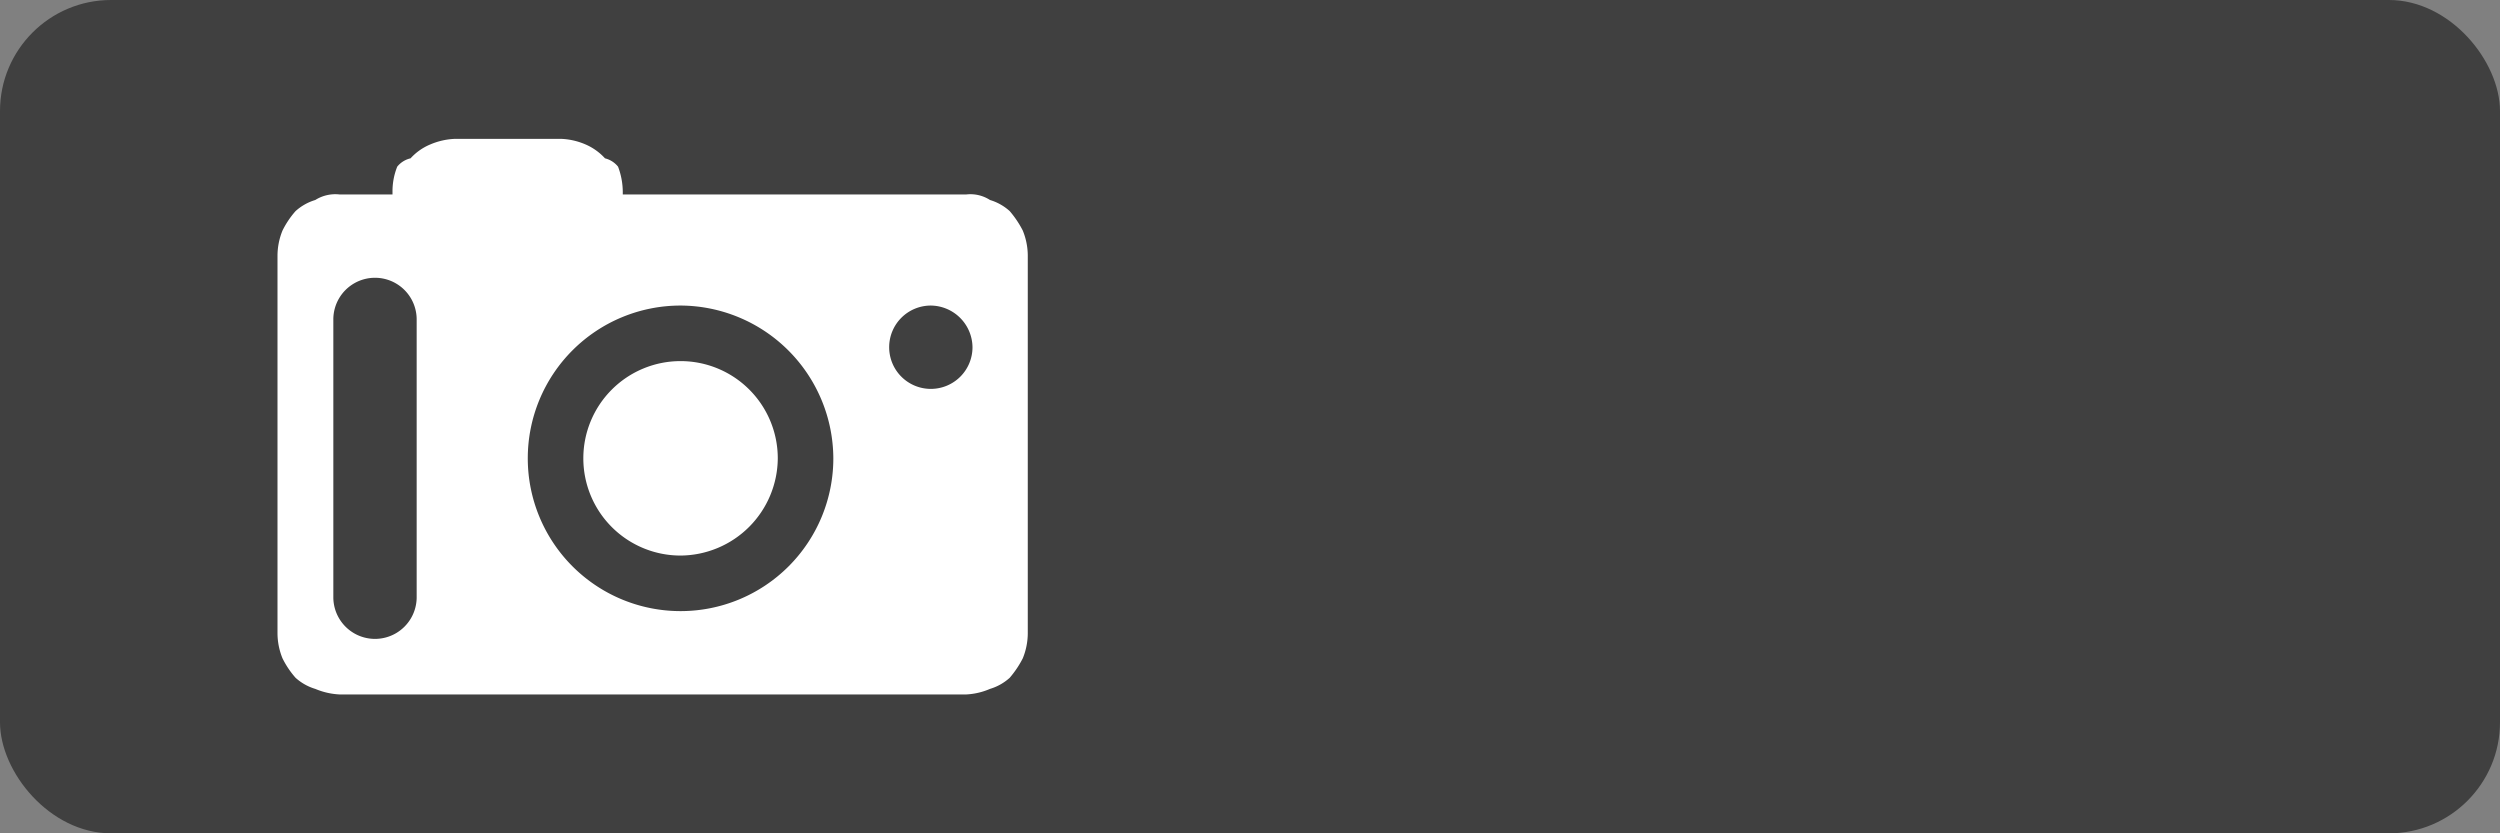 <svg id="Pics_counter" xmlns="http://www.w3.org/2000/svg" width="90" height="30" viewBox="0 0 90 30">
  <rect x="0" y="0" width="90" height="30" fill="#808080" stroke="none"/>
  <defs>
    <style>
      .cls-1 {
        opacity: 0.5;
      }

      .cls-2 {
        fill: #fff;
        fill-rule: evenodd;
      }
    </style>
  </defs>
  <rect id="pad" class="cls-1" width="90" height="30" rx="4" ry="4"/>
  <path id="icon_Photos" data-name="icon | Photos" class="cls-2" d="M1106.82,10065.7a3.575,3.575,0,0,1-.47.7,1.845,1.845,0,0,1-.71.4,2.458,2.458,0,0,1-.85.2h-22.57a2.569,2.569,0,0,1-.87-0.2,1.845,1.845,0,0,1-.71-0.4,3.179,3.179,0,0,1-.47-0.7,2.408,2.408,0,0,1-.18-0.9v-13.6a2.408,2.408,0,0,1,.18-0.9,3.179,3.179,0,0,1,.47-0.7,1.845,1.845,0,0,1,.71-0.4,1.355,1.355,0,0,1,.87-0.2h1.91v-0.1a2.393,2.393,0,0,1,.17-0.9,0.863,0.863,0,0,1,.48-0.3,1.99,1.99,0,0,1,.71-0.5,2.513,2.513,0,0,1,.86-0.2h3.88a2.458,2.458,0,0,1,.85.2,2.044,2.044,0,0,1,.7.5,0.873,0.873,0,0,1,.47.3,2.607,2.607,0,0,1,.17.9v0.1h12.37a1.3,1.3,0,0,1,.85.2,1.845,1.845,0,0,1,.71.4,3.575,3.575,0,0,1,.47.7,2.408,2.408,0,0,1,.18.9v13.6A2.408,2.408,0,0,1,1106.82,10065.7Zm-21.82-12.2a1.5,1.5,0,0,0-3,0v10a1.5,1.5,0,0,0,3,0v-10Zm9.5-.5a5.5,5.5,0,1,0,5.5,5.5A5.523,5.523,0,0,0,1094.5,10053Zm9.01,0a1.5,1.5,0,1,0,1.5,1.5A1.517,1.517,0,0,0,1103.51,10053Zm-9.01,9a3.5,3.5,0,1,1,3.5-3.5A3.523,3.523,0,0,1,1094.5,10062Z" transform="translate(-1070 -10042)"/>
</svg>
